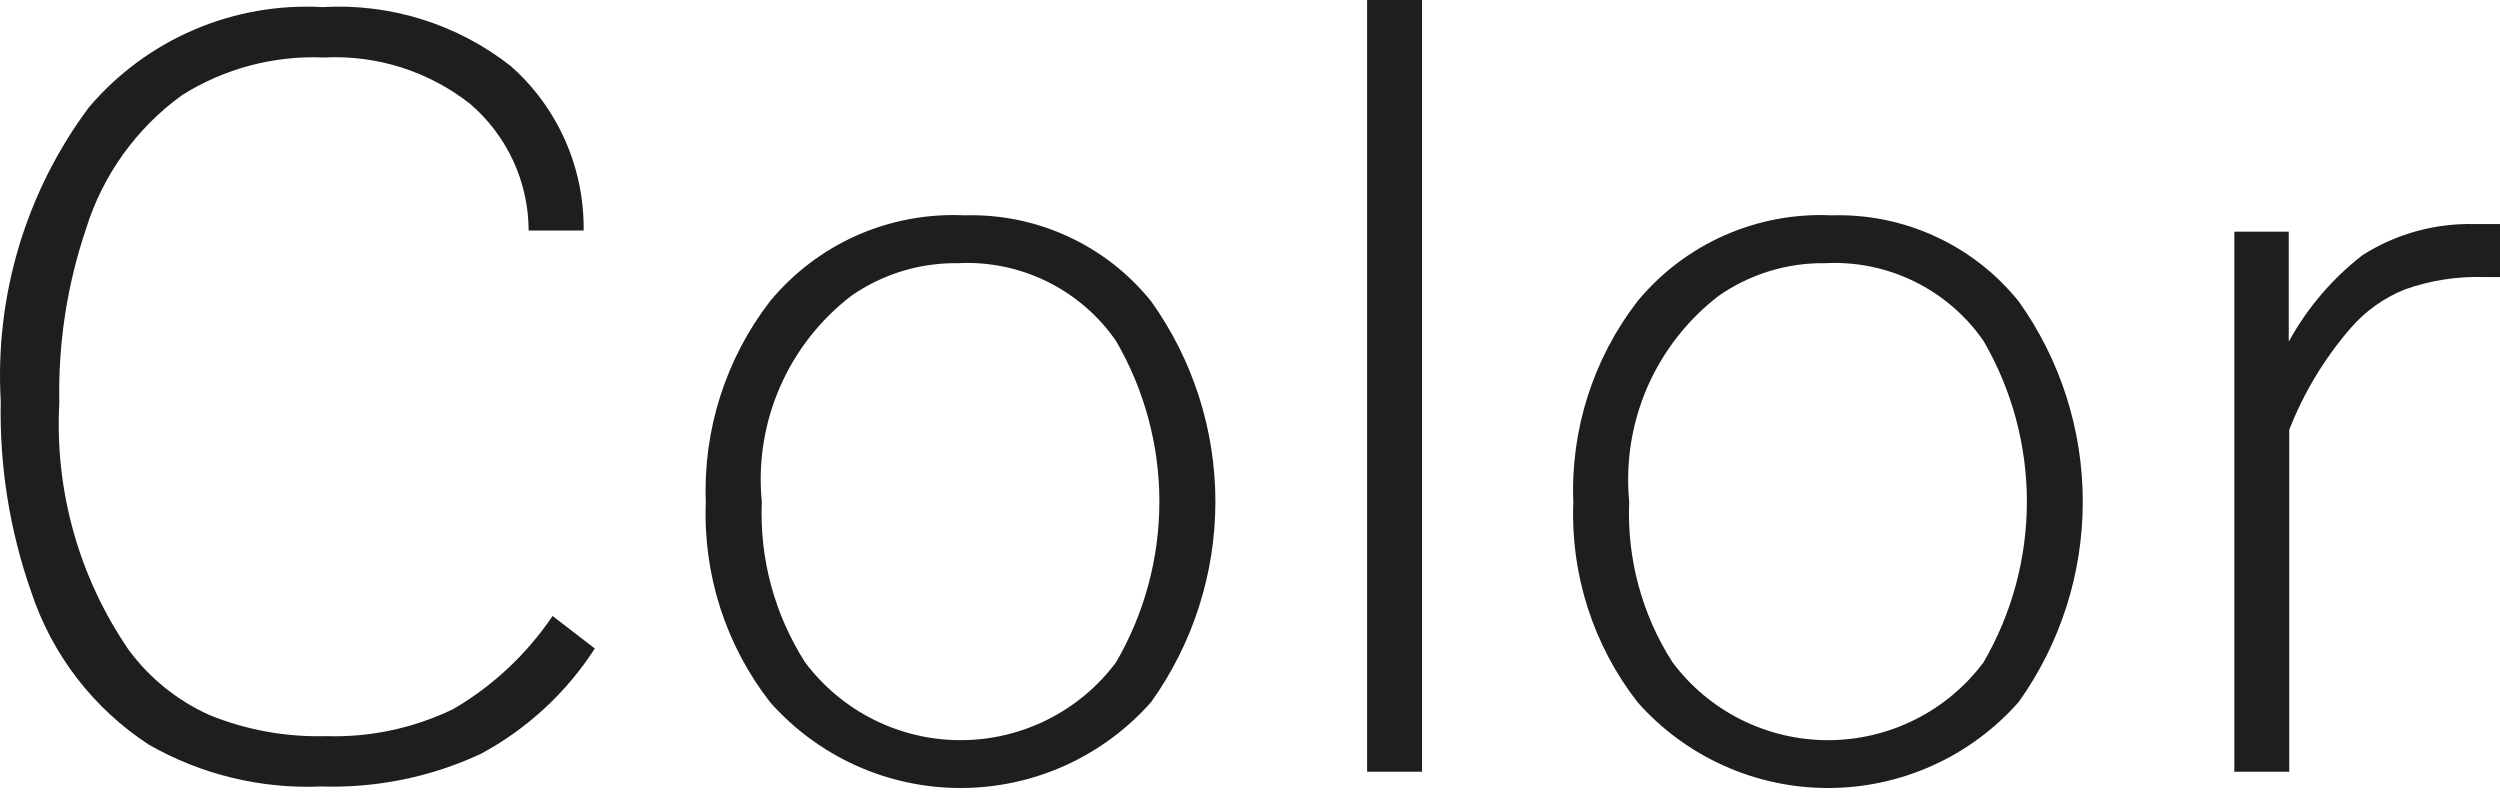 <svg width="44" height="14" viewBox="0 0 44 14" fill="none" xmlns="http://www.w3.org/2000/svg">
<path d="M9.725 10.841L10.469 11.414C9.967 12.192 9.277 12.83 8.462 13.268C7.585 13.676 6.624 13.873 5.657 13.842C4.596 13.888 3.543 13.634 2.621 13.107C1.646 12.472 0.916 11.524 0.55 10.419C0.171 9.341 -0.011 8.203 0.013 7.06C-0.093 5.208 0.455 3.378 1.564 1.89C2.066 1.298 2.699 0.831 3.412 0.525C4.126 0.218 4.901 0.082 5.676 0.125C6.871 0.055 8.05 0.425 8.991 1.164C9.4 1.526 9.726 1.972 9.947 2.471C10.168 2.971 10.279 3.512 10.272 4.058H9.304C9.303 3.634 9.21 3.215 9.033 2.831C8.855 2.446 8.596 2.104 8.274 1.828C7.544 1.254 6.63 0.964 5.702 1.012C4.821 0.974 3.949 1.205 3.203 1.675C2.397 2.259 1.802 3.089 1.51 4.041C1.179 5.022 1.022 6.052 1.044 7.087C0.96 8.633 1.39 10.164 2.267 11.441C2.636 11.94 3.127 12.335 3.694 12.588C4.341 12.849 5.035 12.975 5.733 12.956C6.508 12.981 7.277 12.818 7.976 12.48C8.675 12.073 9.273 11.512 9.725 10.841ZM16.974 3.79C17.601 3.771 18.225 3.898 18.795 4.161C19.366 4.423 19.868 4.815 20.261 5.304C20.996 6.333 21.391 7.565 21.391 8.829C21.391 10.094 20.996 11.326 20.261 12.355C19.841 12.831 19.325 13.212 18.747 13.473C18.168 13.734 17.541 13.869 16.906 13.869C16.271 13.869 15.644 13.734 15.065 13.473C14.487 13.212 13.971 12.831 13.551 12.355C12.773 11.354 12.373 10.11 12.422 8.843C12.373 7.568 12.772 6.315 13.551 5.304C13.964 4.803 14.489 4.405 15.083 4.142C15.678 3.88 16.325 3.759 16.974 3.79ZM16.858 4.632C16.189 4.623 15.534 4.823 14.985 5.205C14.435 5.626 14.002 6.18 13.726 6.815C13.45 7.45 13.34 8.145 13.408 8.834C13.366 9.831 13.632 10.816 14.169 11.656C14.488 12.082 14.901 12.427 15.376 12.665C15.851 12.903 16.375 13.027 16.907 13.027C17.438 13.027 17.962 12.903 18.437 12.665C18.912 12.427 19.325 12.082 19.643 11.656C20.142 10.797 20.405 9.822 20.405 8.829C20.405 7.836 20.142 6.861 19.643 6.002C19.334 5.555 18.916 5.195 18.429 4.955C17.941 4.715 17.4 4.604 16.858 4.632ZM24.061 13.582V0H25.028V13.582H24.061ZM32.24 3.79C32.868 3.771 33.492 3.898 34.062 4.161C34.633 4.423 35.135 4.815 35.529 5.304C36.263 6.333 36.657 7.565 36.657 8.829C36.657 10.094 36.263 11.326 35.529 12.355C35.109 12.831 34.593 13.212 34.014 13.473C33.435 13.734 32.808 13.869 32.173 13.869C31.539 13.869 30.911 13.734 30.333 13.473C29.754 13.212 29.238 12.831 28.818 12.355C28.041 11.354 27.641 10.11 27.69 8.843C27.64 7.568 28.039 6.315 28.818 5.304C29.232 4.803 29.756 4.405 30.35 4.143C30.944 3.88 31.591 3.759 32.24 3.79ZM32.124 4.632C31.455 4.623 30.8 4.823 30.251 5.205C29.702 5.626 29.269 6.181 28.993 6.815C28.717 7.45 28.608 8.145 28.674 8.834C28.632 9.831 28.898 10.816 29.436 11.656C29.754 12.082 30.167 12.427 30.642 12.665C31.118 12.903 31.642 13.027 32.173 13.027C32.705 13.027 33.229 12.903 33.704 12.665C34.18 12.427 34.593 12.082 34.911 11.656C35.41 10.797 35.673 9.822 35.673 8.829C35.673 7.836 35.41 6.861 34.911 6.002C34.602 5.555 34.183 5.195 33.696 4.955C33.208 4.715 32.667 4.604 32.124 4.632ZM39.324 13.582V4.077H40.282V6.013C40.606 5.422 41.048 4.903 41.581 4.49C42.172 4.115 42.862 3.924 43.562 3.944H44V4.876H43.723C43.251 4.861 42.78 4.934 42.334 5.091C41.96 5.239 41.628 5.476 41.366 5.781C40.909 6.31 40.545 6.913 40.291 7.564V13.582H39.324Z" fill="#1E1E1E"/>
</svg>
